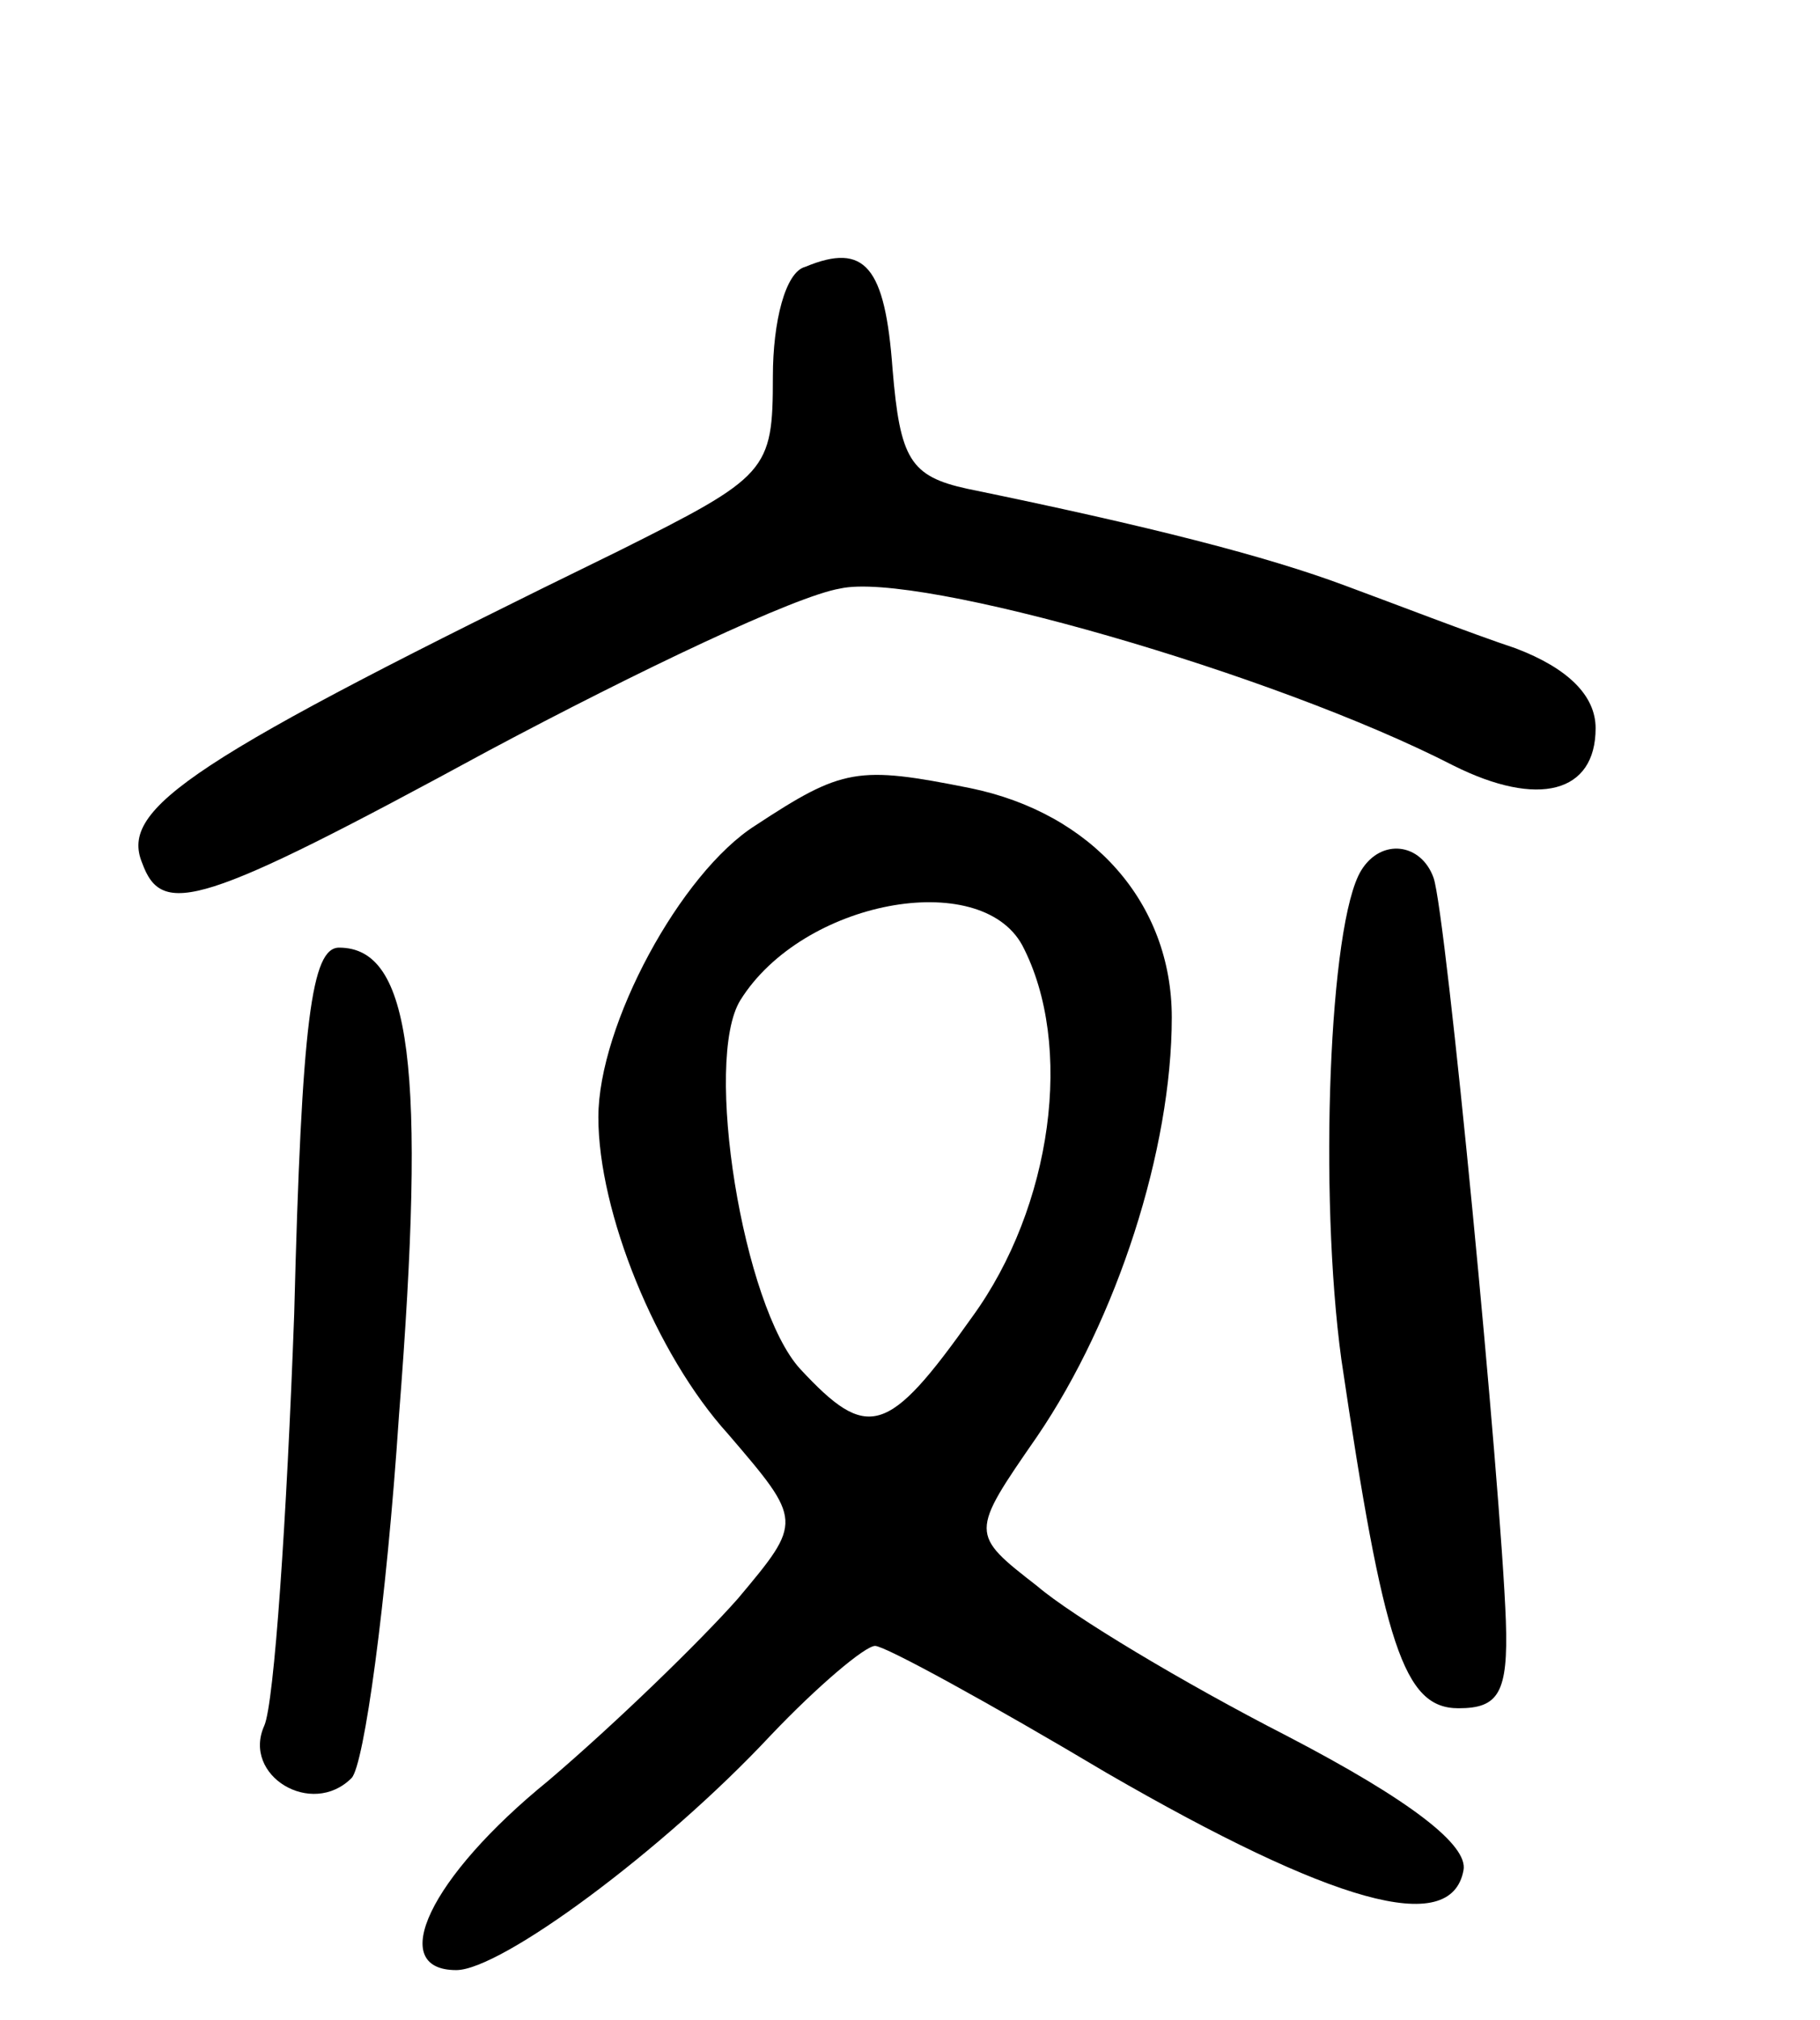 <svg version="1.0" xmlns="http://www.w3.org/2000/svg"
 width="73pt" height="81pt" viewBox="0 0 73 81"
 preserveAspectRatio="xMidYMid meet">
<g transform="translate(0,81) scale(0.1,-0.1)"
fill="#000000" stroke="none">
<path d="M323 703 c-8 -2 -13 -22 -13 -44 0 -38 -2 -40 -62 -70 -172 -84 -200
-103 -191 -125 8 -22 23 -18 139 45 60 32 123 62 141 65 31 7 174 -34 246 -71
34 -17 57 -11 57 15 0 13 -11 24 -32 32 -18 6 -49 18 -68 25 -32 12 -79 24
-152 39 -23 5 -27 12 -30 48 -3 41 -11 51 -35 41z"/>
<path d="M303 479 c-30 -19 -63 -80 -63 -117 0 -38 23 -95 52 -127 30 -35 30
-35 4 -66 -15 -17 -49 -50 -76 -73 -48 -39 -65 -76 -37 -76 18 0 83 48 126 94
19 20 38 36 42 36 4 0 46 -23 93 -51 90 -52 138 -66 143 -39 2 10 -21 28 -71
54 -41 21 -86 48 -100 60 -27 21 -27 21 0 60 32 47 54 115 54 168 0 46 -32 82
-81 92 -45 9 -51 8 -86 -15z m107 -48 c21 -40 12 -105 -20 -149 -34 -48 -42
-50 -69 -21 -23 25 -39 124 -24 148 25 40 96 53 113 22z"/>
<path d="M546 461 c-13 -21 -17 -130 -8 -196 17 -115 25 -140 47 -140 16 0 20
6 19 35 -2 55 -24 284 -29 298 -5 14 -21 16 -29 3z"/>
<path d="M118 283 c-3 -82 -8 -156 -12 -165 -9 -20 19 -37 35 -21 5 5 14 70
19 145 11 140 5 188 -24 188 -11 0 -15 -29 -18 -147z"/>
</g>
</svg>
